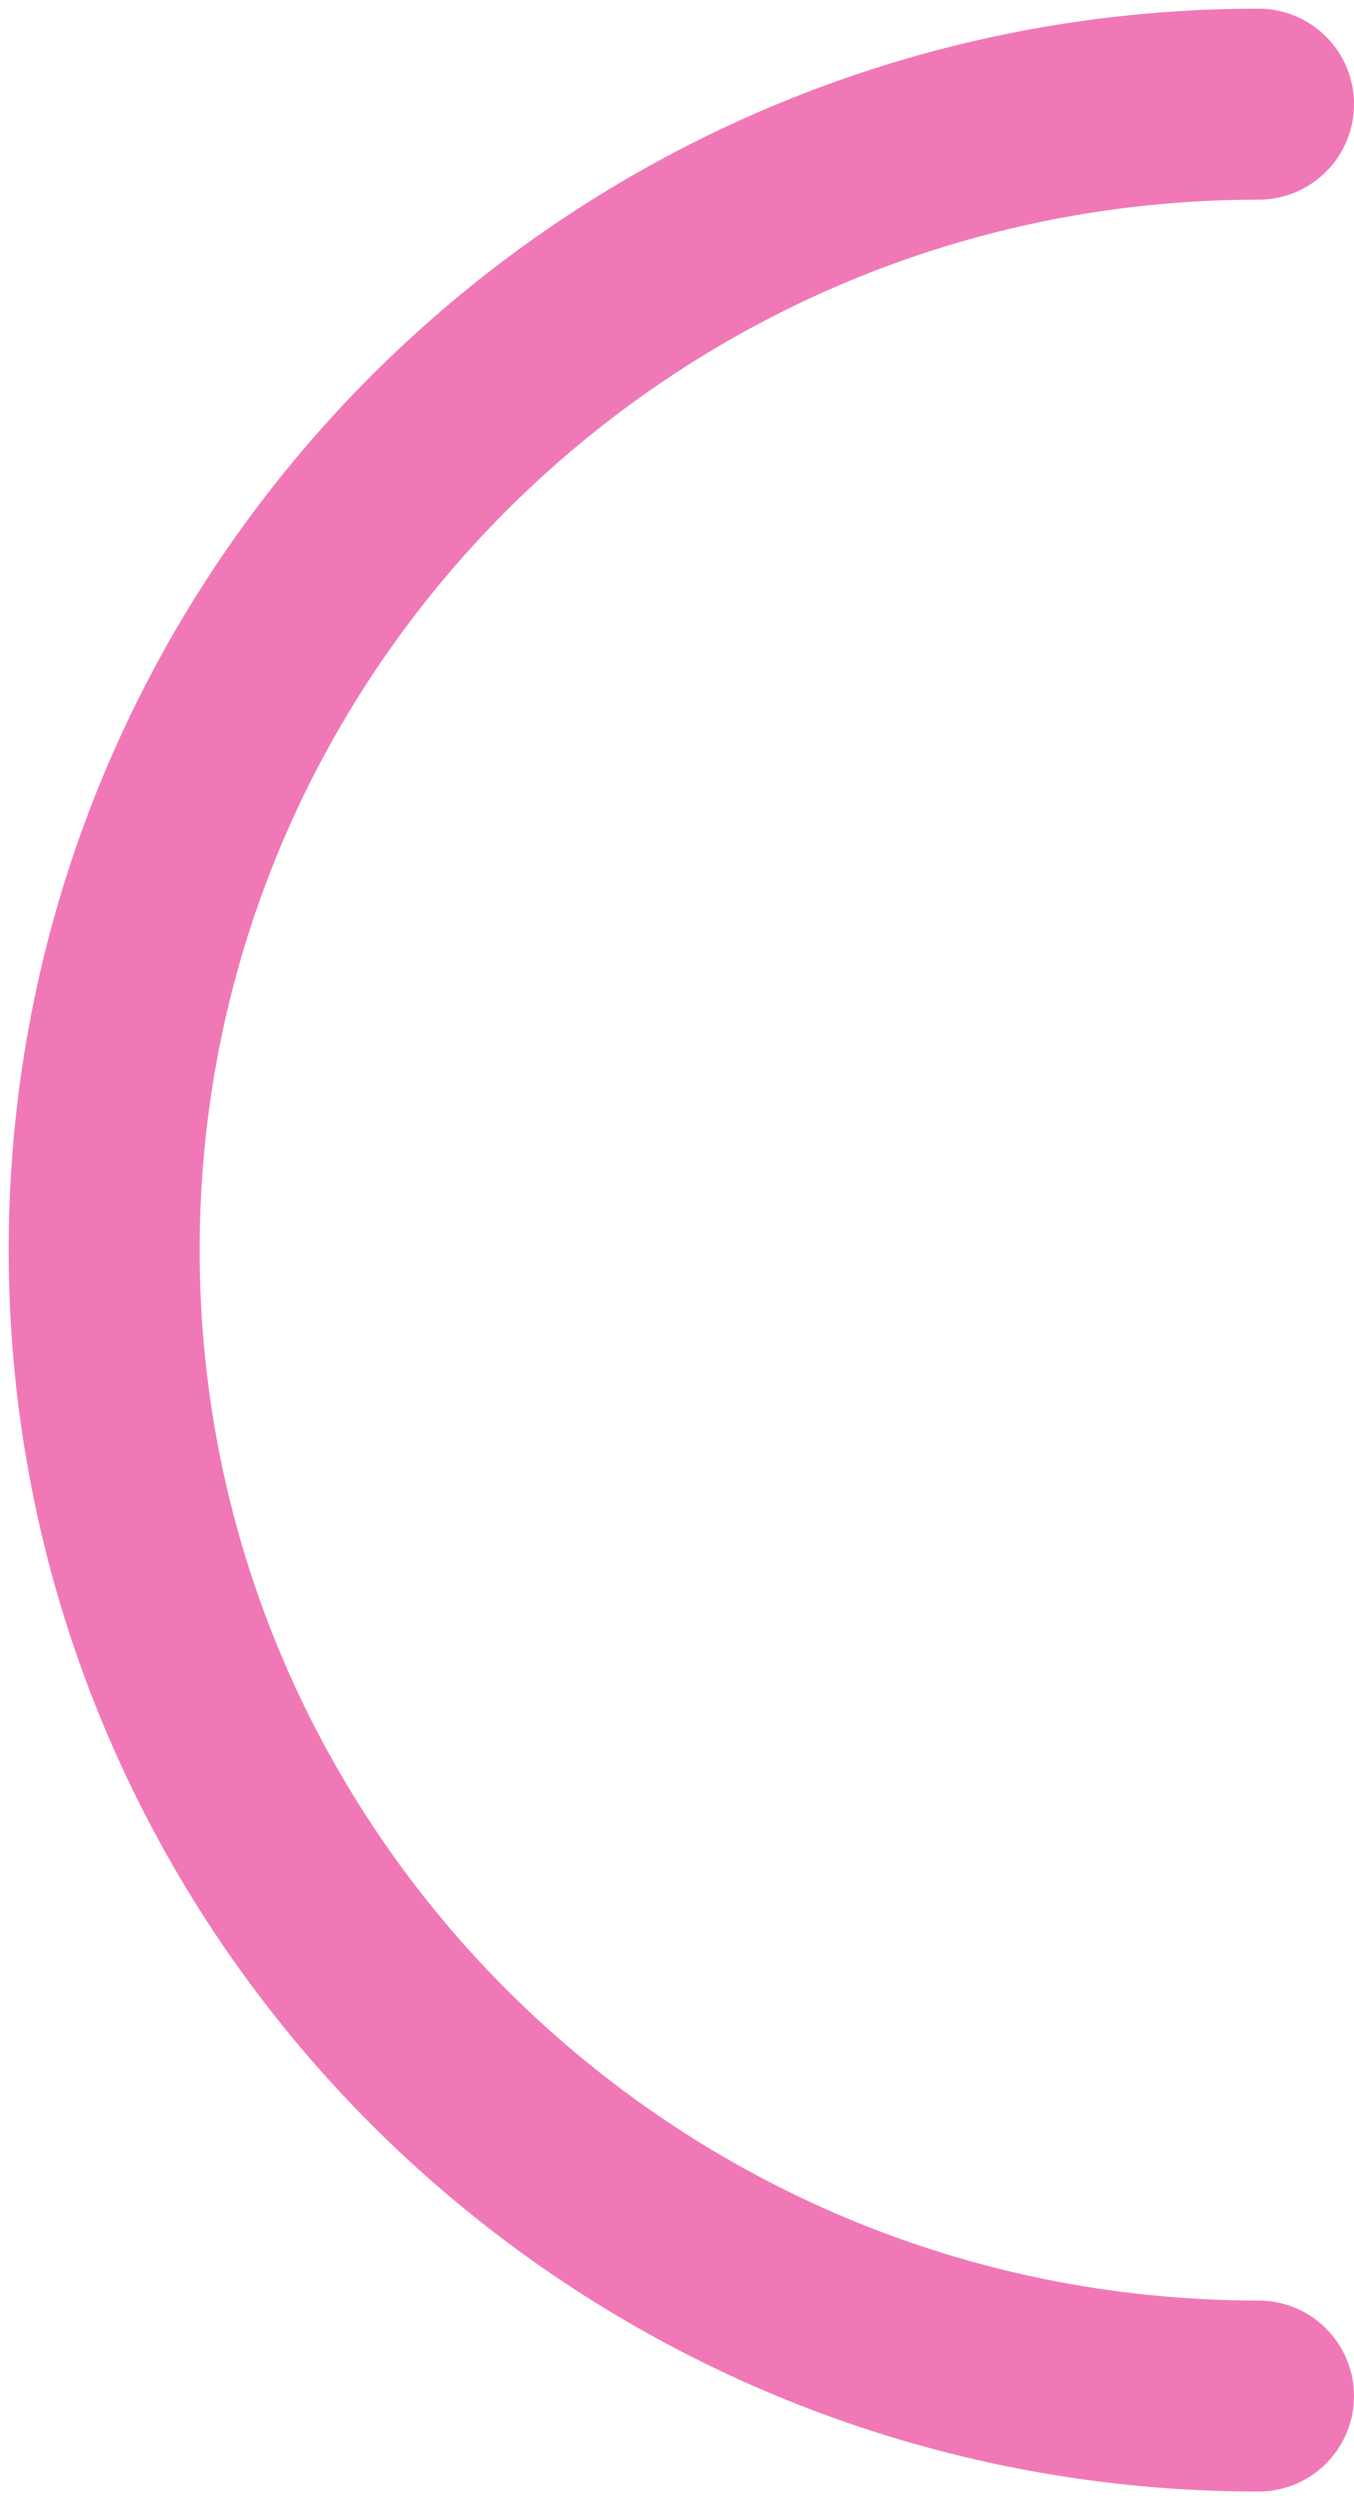 <svg width="78" height="144" viewBox="0 0 78 144" fill="none" xmlns="http://www.w3.org/2000/svg">
<path d="M72.5 138C35.773 138 6 108.451 6 72C6 35.549 35.773 6 72.5 6" stroke="#F178B6" stroke-width="11" stroke-linecap="round"/>
</svg>
